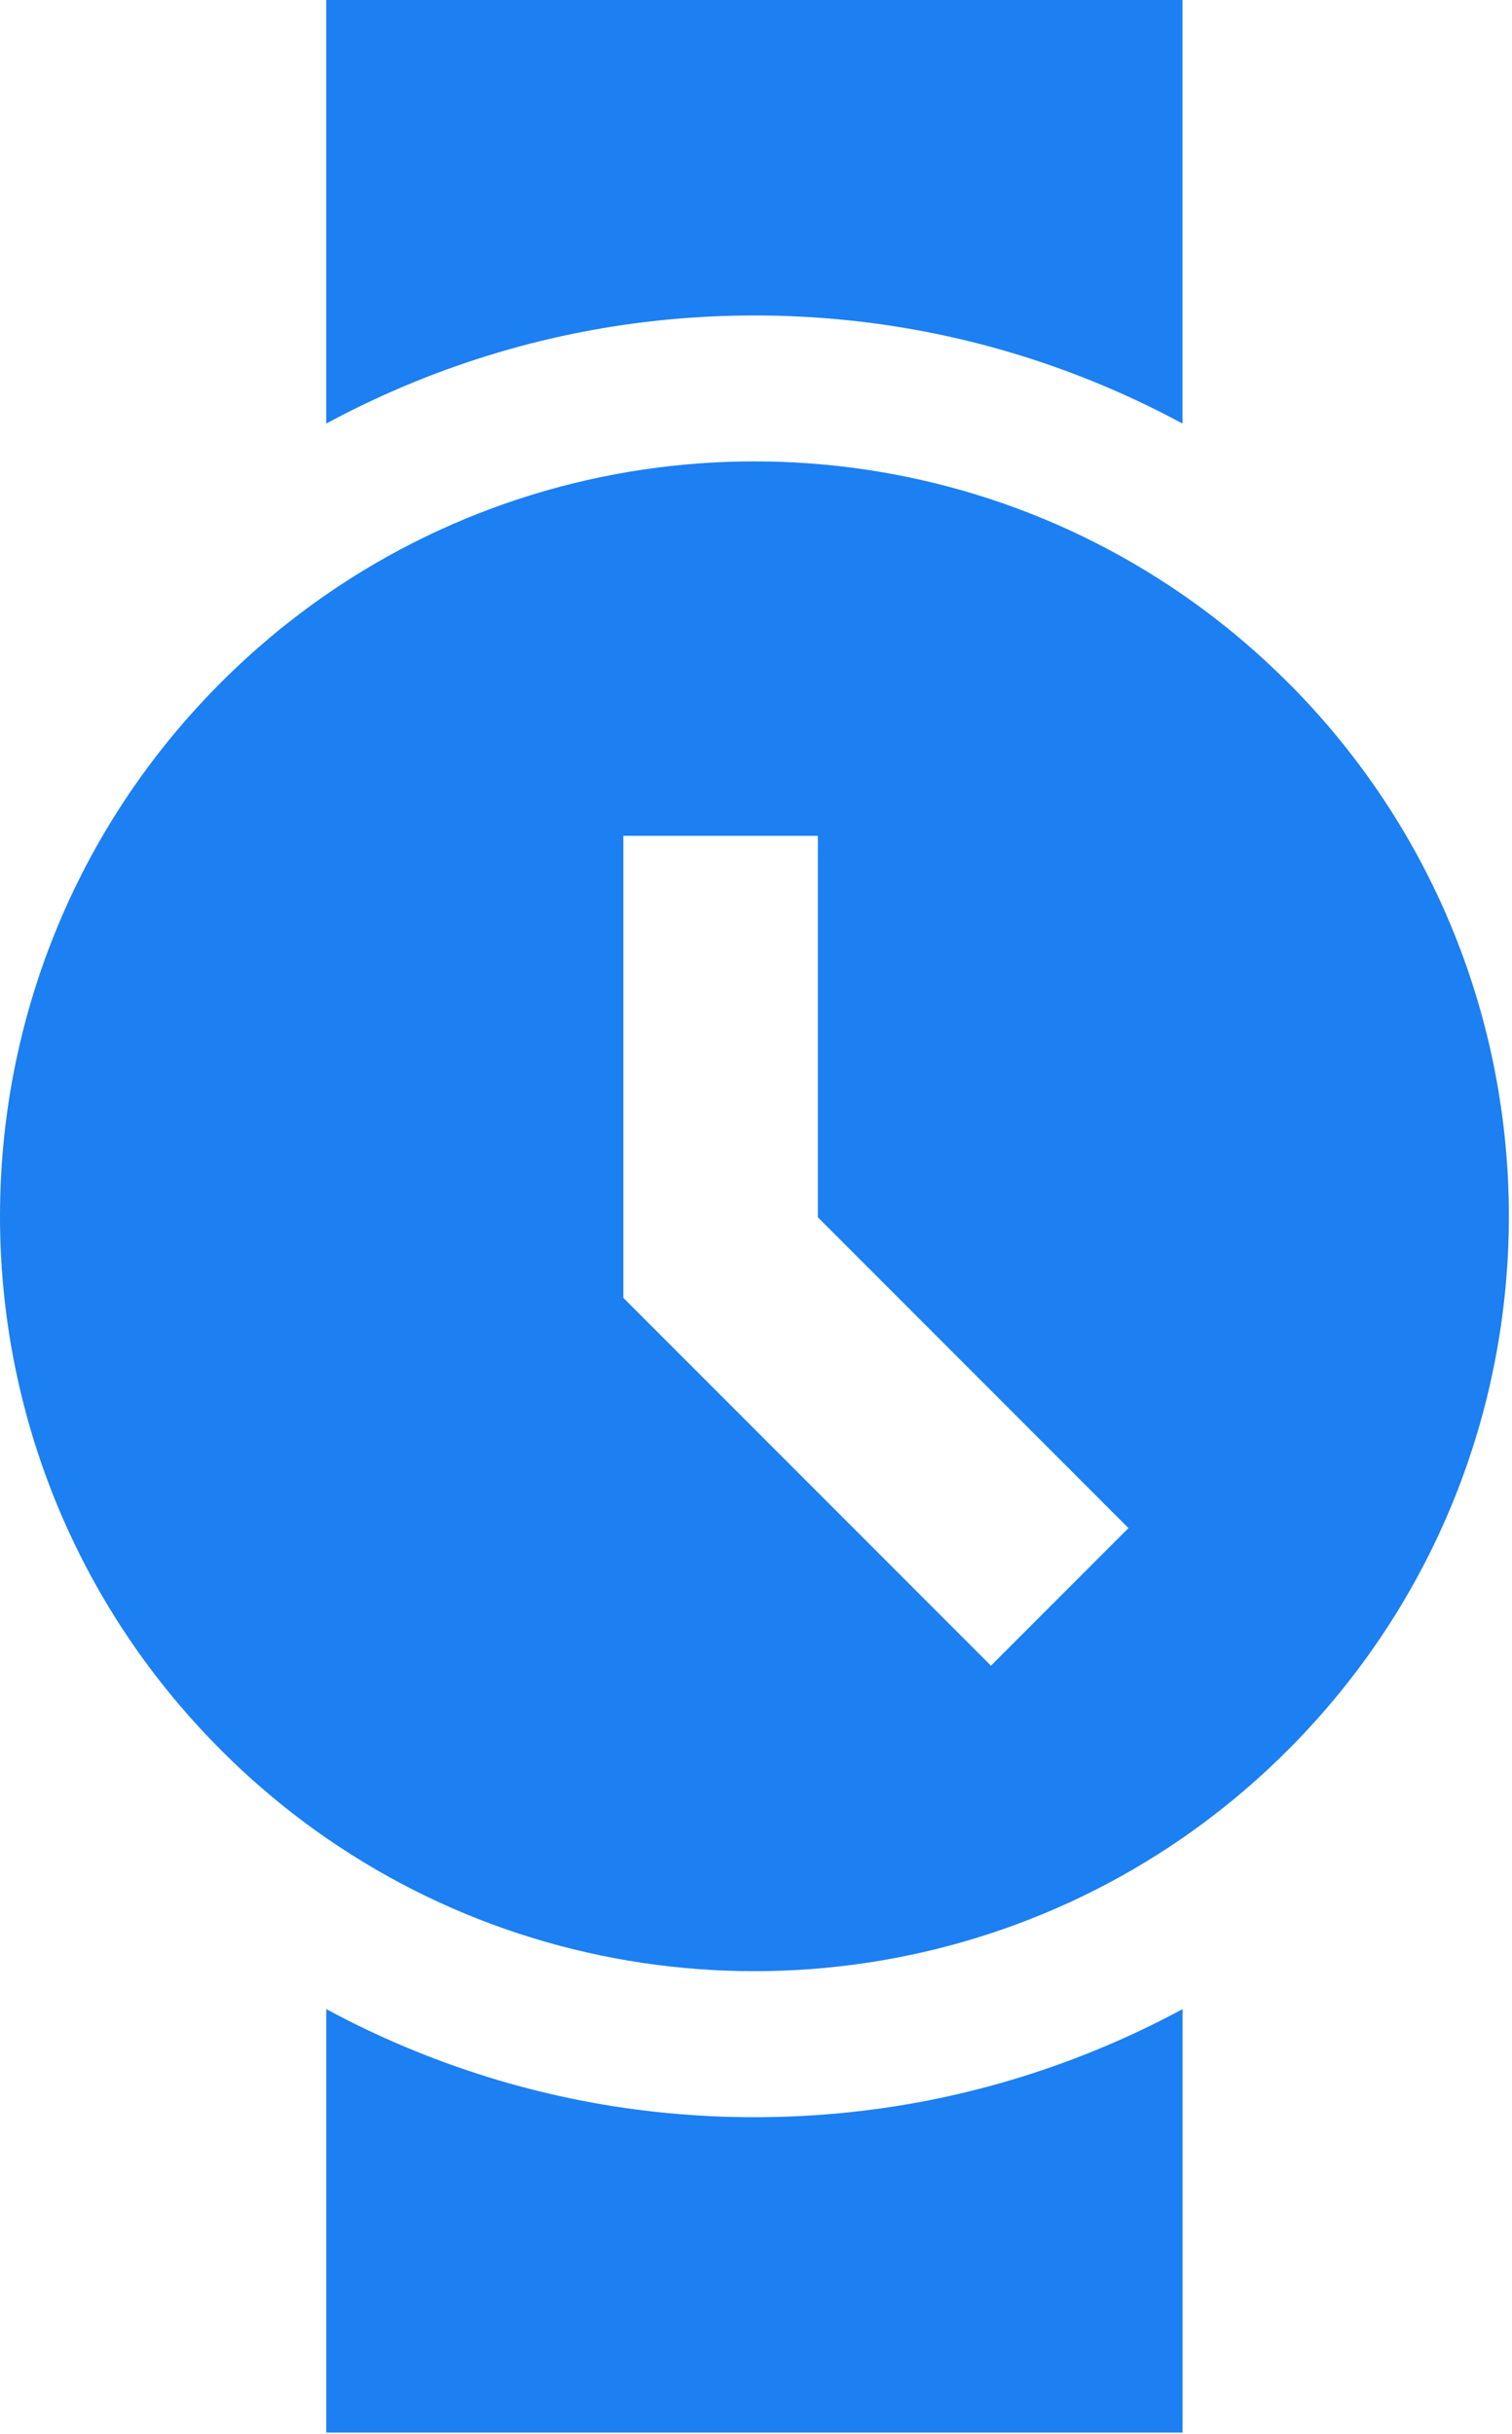 <svg width="391" height="629" viewBox="0 0 391 629" fill="none" xmlns="http://www.w3.org/2000/svg">
<path d="M195.08 81.53C225.31 81.53 254.78 87.26 282.68 98.58C290.61 101.8 298.33 105.43 305.8 109.47V0H84.36V109.47C91.83 105.43 99.55 101.8 107.48 98.58C135.38 87.26 164.85 81.53 195.07 81.53H195.08Z" fill="#1C7FF2"/>
<path d="M195.08 547.17C164.86 547.17 135.39 541.44 107.49 530.12C99.56 526.9 91.84 523.27 84.37 519.23V628.68H305.81V519.23C298.34 523.27 290.63 526.9 282.69 530.12C254.79 541.44 225.32 547.17 195.09 547.17H195.08Z" fill="#1C7FF2"/>
<path d="M333.04 176.38C324.52 167.85 315.39 160.29 305.81 153.67C272.59 130.72 233.84 119.24 195.09 119.24C156.34 119.24 117.6 130.71 84.38 153.65C74.8 160.28 65.67 167.85 57.15 176.37C-19.05 252.57 -19.05 376.09 57.15 452.29C65.67 460.83 74.8 468.4 84.38 475.02C117.6 497.97 156.34 509.43 195.09 509.43C233.84 509.43 272.59 497.95 305.81 475C315.39 468.39 324.52 460.8 333.04 452.28C409.24 376.08 409.24 252.56 333.04 176.36V176.38ZM256.26 430.48L161.2 335.42V216.01H211.5V314.59L291.82 394.92L256.26 430.48Z" fill="#1C7FF2"/>
</svg>
